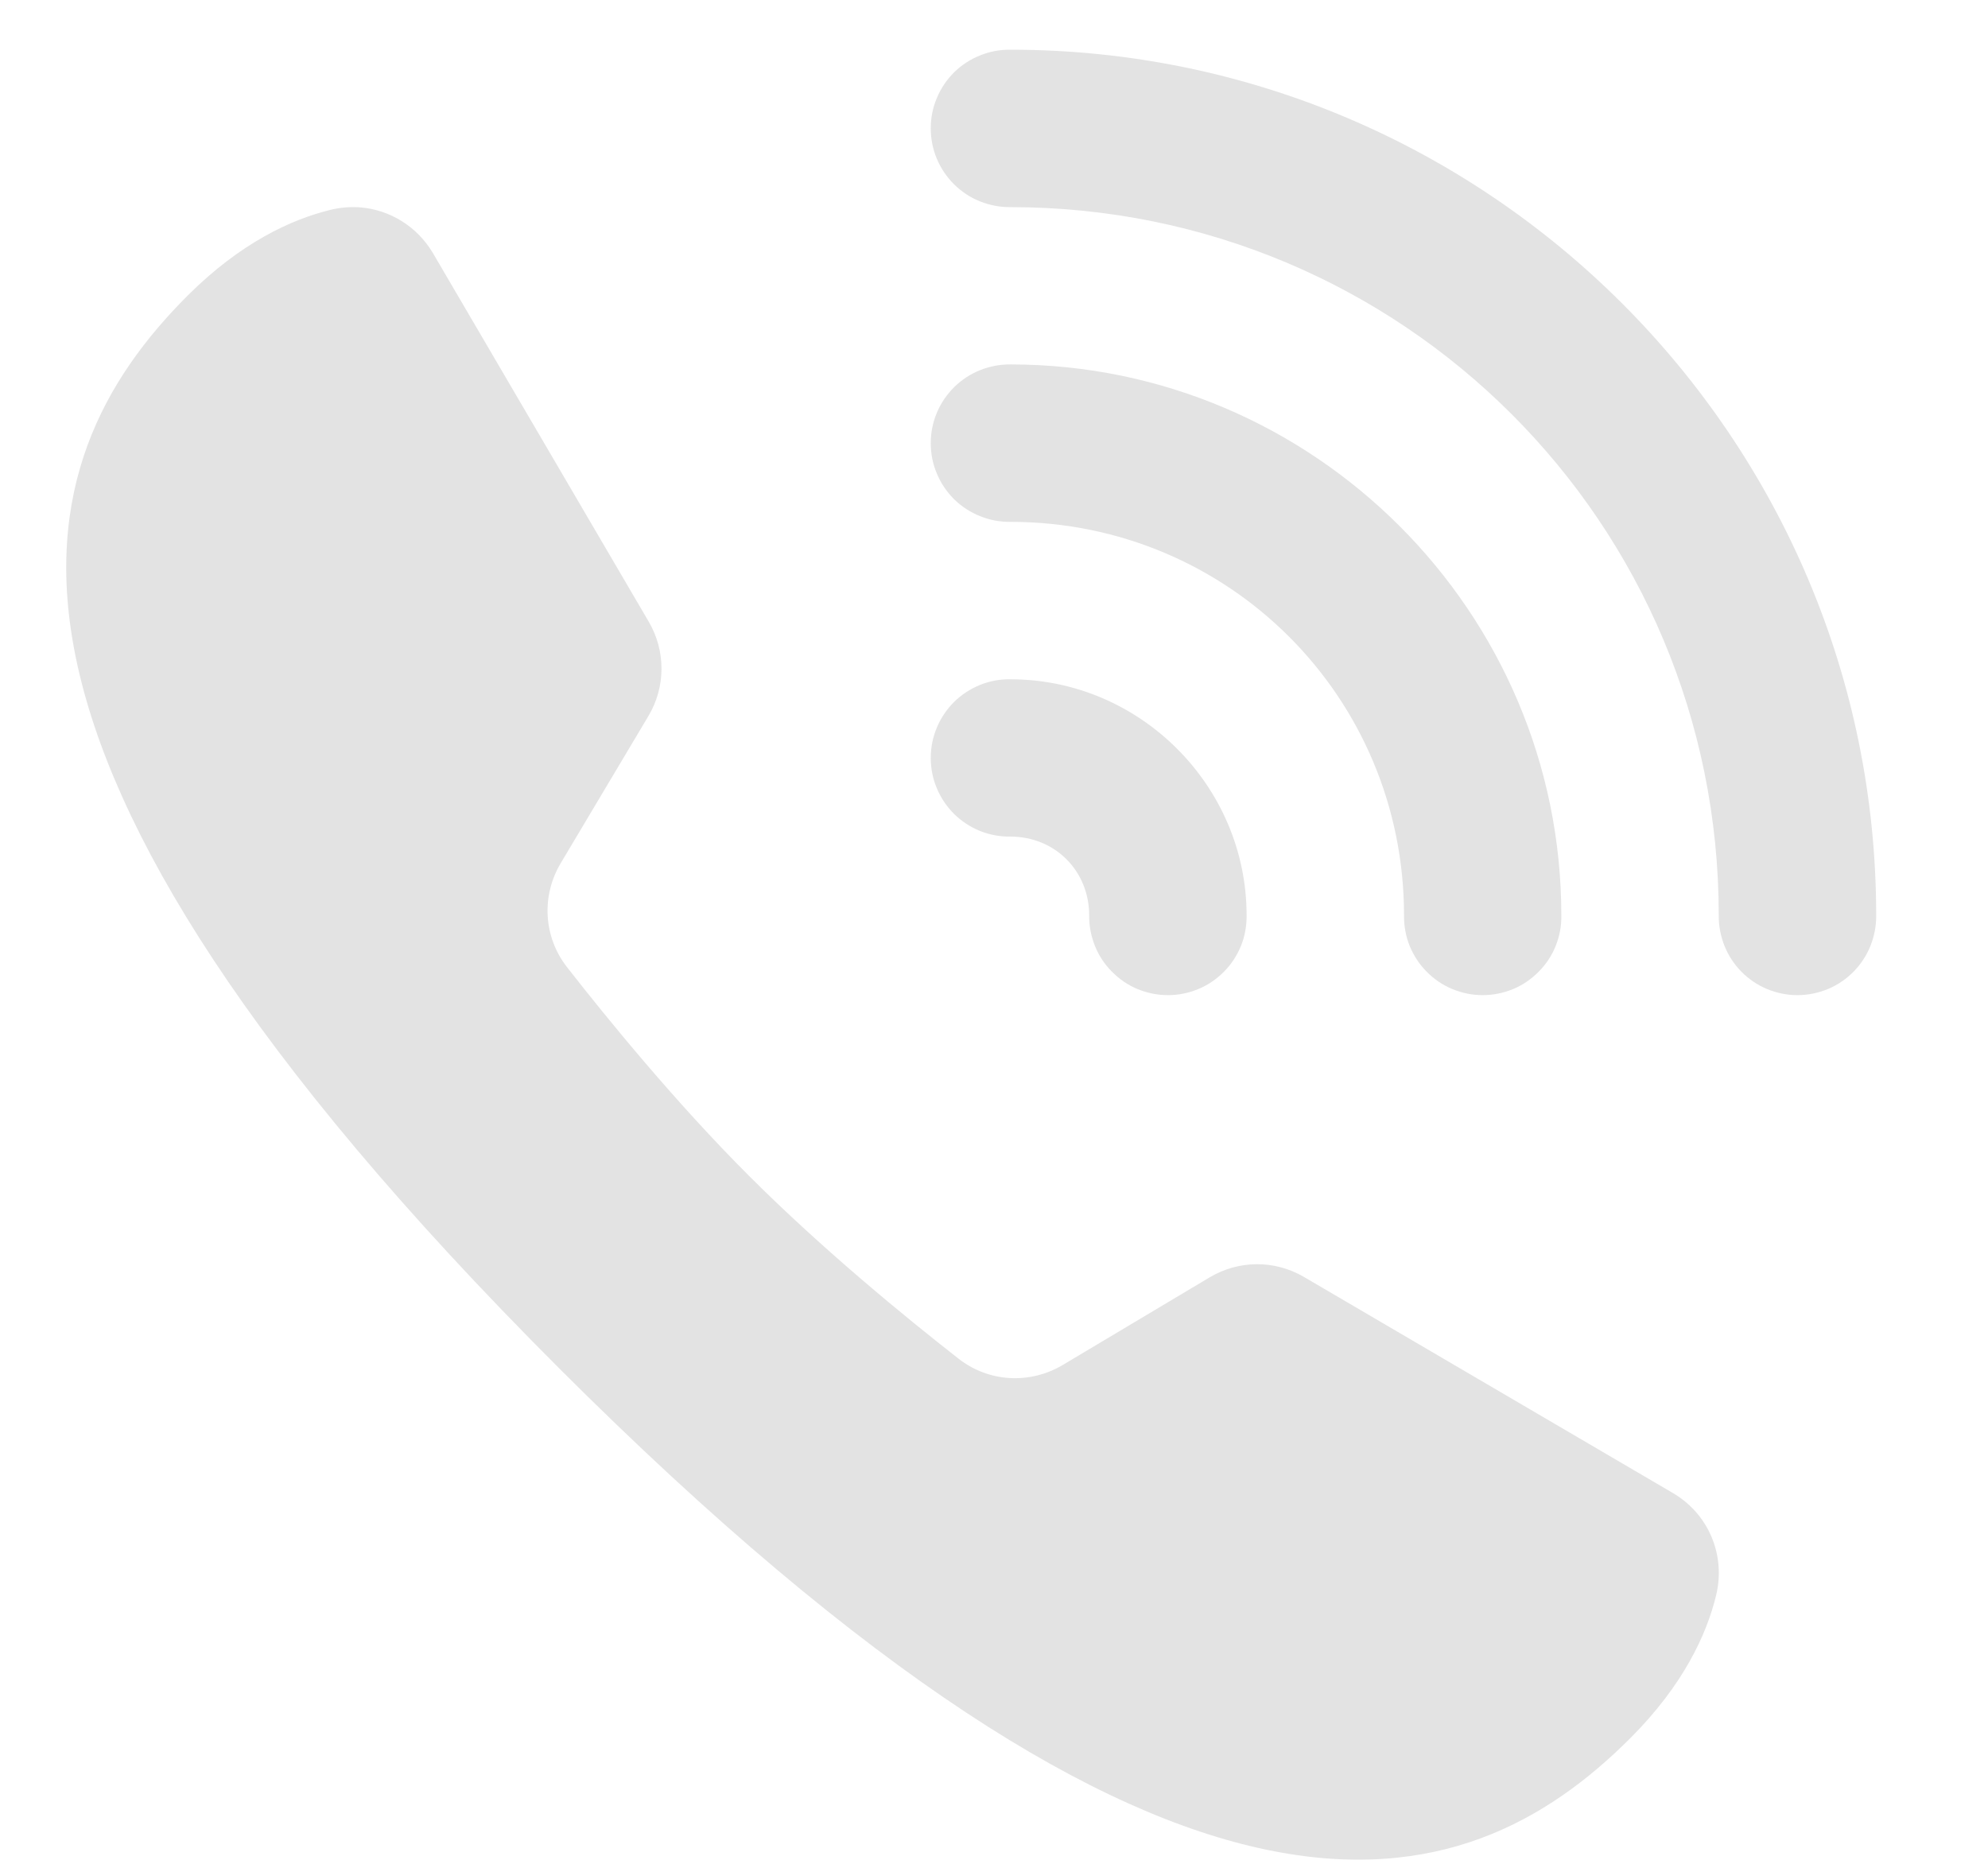 <svg width="16" height="15" viewBox="0 0 16 15" fill="none" xmlns="http://www.w3.org/2000/svg">
<path d="M8.133 0.4C8.049 0.399 7.966 0.414 7.888 0.446C7.81 0.477 7.739 0.523 7.679 0.582C7.62 0.641 7.572 0.711 7.54 0.789C7.507 0.866 7.491 0.949 7.491 1.033C7.491 1.117 7.507 1.2 7.54 1.278C7.572 1.355 7.62 1.425 7.679 1.484C7.739 1.543 7.81 1.59 7.888 1.621C7.966 1.652 8.049 1.668 8.133 1.667C11.289 1.667 13.833 4.211 13.833 7.367C13.832 7.451 13.848 7.534 13.879 7.612C13.91 7.69 13.957 7.761 14.015 7.82C14.074 7.88 14.145 7.928 14.222 7.96C14.299 7.992 14.383 8.009 14.466 8.009C14.55 8.009 14.633 7.992 14.711 7.96C14.788 7.928 14.859 7.88 14.918 7.82C14.976 7.761 15.023 7.69 15.054 7.612C15.085 7.534 15.101 7.451 15.1 7.367C15.1 3.526 11.973 0.4 8.133 0.4ZM2.901 1.669C2.821 1.663 2.74 1.669 2.659 1.689C2.345 1.766 1.938 1.952 1.51 2.379C0.172 3.717 -0.538 5.973 4.494 11.006C9.526 16.038 11.782 15.328 13.121 13.989C13.549 13.561 13.736 13.153 13.812 12.838C13.89 12.515 13.751 12.184 13.464 12.016C12.75 11.598 11.208 10.695 10.493 10.276C10.258 10.139 9.97 10.141 9.736 10.28L8.554 10.985C8.289 11.143 7.958 11.125 7.715 10.935C7.295 10.607 6.62 10.055 6.032 9.467C5.443 8.879 4.891 8.203 4.563 7.783C4.374 7.541 4.355 7.21 4.514 6.945L5.219 5.762C5.358 5.529 5.359 5.238 5.221 5.003L3.485 2.038C3.358 1.823 3.139 1.689 2.901 1.669ZM8.133 2.933C8.049 2.932 7.966 2.948 7.888 2.979C7.81 3.01 7.739 3.057 7.679 3.116C7.62 3.175 7.572 3.245 7.54 3.322C7.507 3.4 7.491 3.483 7.491 3.567C7.491 3.651 7.507 3.734 7.54 3.811C7.572 3.889 7.62 3.959 7.679 4.018C7.739 4.077 7.81 4.123 7.888 4.154C7.966 4.186 8.049 4.201 8.133 4.2C9.89 4.2 11.3 5.61 11.3 7.367C11.299 7.451 11.314 7.534 11.345 7.612C11.377 7.69 11.423 7.761 11.482 7.82C11.541 7.88 11.611 7.928 11.689 7.96C11.766 7.992 11.849 8.009 11.933 8.009C12.017 8.009 12.1 7.992 12.178 7.96C12.255 7.928 12.325 7.88 12.384 7.82C12.443 7.761 12.49 7.69 12.521 7.612C12.552 7.534 12.568 7.451 12.566 7.367C12.566 4.926 10.574 2.933 8.133 2.933ZM8.133 5.467C8.049 5.465 7.966 5.481 7.888 5.512C7.81 5.544 7.739 5.59 7.679 5.649C7.62 5.708 7.572 5.778 7.54 5.856C7.507 5.933 7.491 6.016 7.491 6.1C7.491 6.184 7.507 6.267 7.54 6.344C7.572 6.422 7.62 6.492 7.679 6.551C7.739 6.61 7.81 6.656 7.888 6.688C7.966 6.719 8.049 6.734 8.133 6.733C8.491 6.733 8.766 7.009 8.766 7.367C8.765 7.451 8.781 7.534 8.812 7.612C8.843 7.69 8.89 7.761 8.949 7.82C9.008 7.88 9.078 7.928 9.155 7.96C9.233 7.992 9.316 8.009 9.4 8.009C9.484 8.009 9.567 7.992 9.644 7.96C9.722 7.928 9.792 7.88 9.851 7.82C9.91 7.761 9.956 7.69 9.988 7.612C10.019 7.534 10.034 7.451 10.033 7.367C10.033 6.325 9.175 5.467 8.133 5.467Z" fill="#E3E3E3"/>
</svg>
